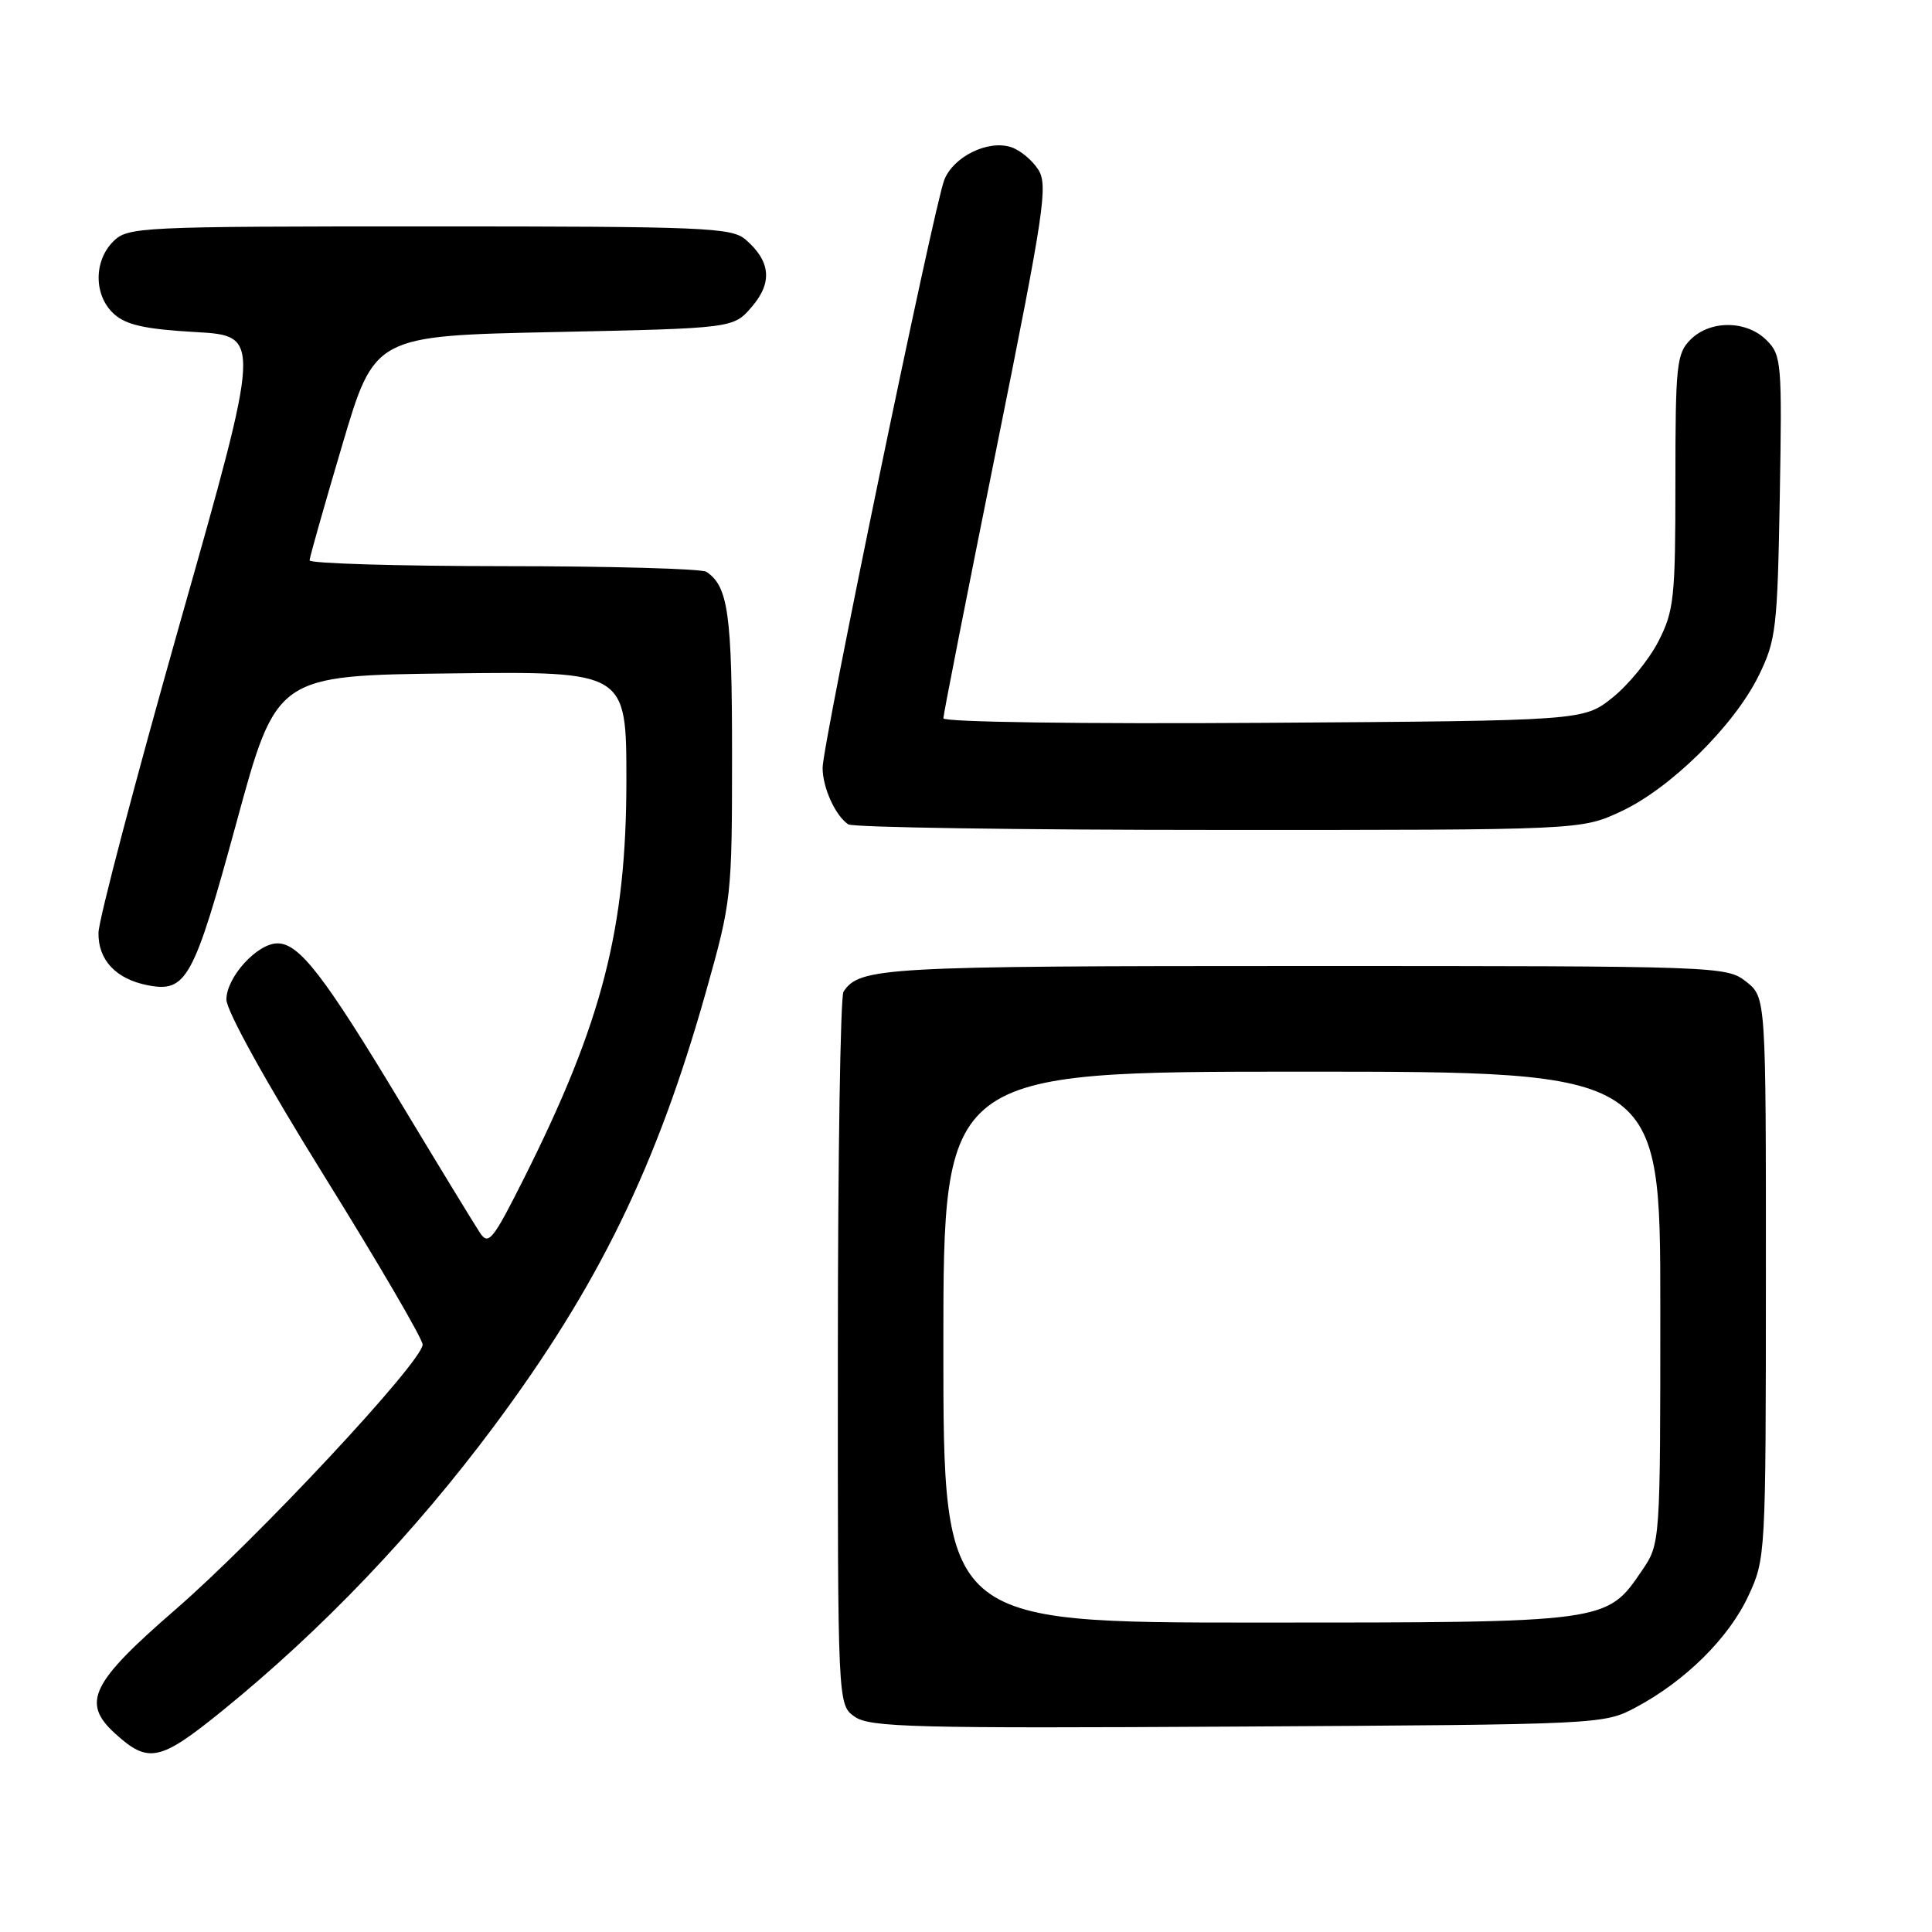<?xml version="1.0" encoding="UTF-8" standalone="no"?>
<!DOCTYPE svg PUBLIC "-//W3C//DTD SVG 1.1//EN" "http://www.w3.org/Graphics/SVG/1.1/DTD/svg11.dtd" >
<svg xmlns="http://www.w3.org/2000/svg" xmlns:xlink="http://www.w3.org/1999/xlink" version="1.1" viewBox="0 0 256 256">
 <g >
 <path fill="currentColor"
d=" M 29.50 226.65 C 42.71 215.92 54.89 203.16 65.44 189.00 C 79.29 170.40 87.02 154.56 93.57 131.32 C 96.93 119.38 97.00 118.78 97.00 100.01 C 97.00 81.36 96.49 77.69 93.60 75.77 C 93.00 75.36 80.91 75.02 66.75 75.02 C 52.59 75.01 41.01 74.66 41.02 74.25 C 41.03 73.84 42.98 66.97 45.34 59.00 C 49.63 44.50 49.63 44.50 73.40 44.00 C 97.18 43.50 97.18 43.50 99.62 40.65 C 102.38 37.45 102.12 34.62 98.80 31.75 C 96.95 30.15 93.44 30.00 56.89 30.00 C 18.33 30.00 16.93 30.07 15.00 32.00 C 12.39 34.61 12.43 39.18 15.10 41.60 C 16.71 43.06 19.23 43.62 25.92 44.00 C 34.64 44.50 34.64 44.50 23.86 82.50 C 17.94 103.40 13.07 121.89 13.05 123.60 C 12.99 127.20 15.36 129.73 19.57 130.55 C 24.70 131.55 25.66 129.79 31.33 109.00 C 36.64 89.50 36.64 89.50 59.82 89.23 C 83.00 88.96 83.00 88.96 83.00 103.37 C 83.00 123.06 79.80 135.48 69.41 156.17 C 65.33 164.30 64.73 165.05 63.61 163.37 C 62.92 162.34 58.16 154.53 53.02 146.00 C 42.91 129.22 39.64 125.00 36.77 125.00 C 34.08 125.00 30.00 129.49 30.00 132.44 C 30.00 133.94 35.28 143.47 43.00 155.89 C 50.15 167.39 56.00 177.42 56.00 178.16 C 56.00 180.40 34.17 203.80 23.25 213.27 C 12.04 222.99 10.76 225.61 15.25 229.70 C 19.67 233.72 21.18 233.40 29.50 226.65 Z  M 216.80 226.21 C 223.33 222.72 229.06 217.05 231.65 211.50 C 233.96 206.55 233.98 206.17 233.99 169.32 C 234.00 132.15 234.00 132.15 231.37 130.07 C 228.77 128.03 227.87 128.00 172.80 128.00 C 116.91 128.00 113.92 128.17 111.77 131.40 C 111.36 132.00 111.02 153.51 111.02 179.19 C 111.00 225.89 111.00 225.89 113.25 227.47 C 115.24 228.88 121.04 229.03 164.00 228.78 C 212.40 228.50 212.51 228.50 216.80 226.21 Z  M 214.79 107.52 C 221.35 104.47 229.81 96.12 233.05 89.50 C 235.34 84.83 235.52 83.26 235.83 65.83 C 236.14 48.03 236.06 47.06 234.08 45.08 C 231.43 42.43 226.61 42.39 224.00 45.00 C 222.16 46.84 222.00 48.33 222.00 63.79 C 222.00 79.23 221.82 80.93 219.75 84.98 C 218.51 87.40 215.77 90.76 213.66 92.44 C 209.82 95.50 209.82 95.50 167.41 95.78 C 143.32 95.94 125.00 95.68 125.00 95.18 C 125.00 94.69 128.16 78.64 132.02 59.50 C 138.43 27.68 138.90 24.50 137.54 22.42 C 136.72 21.17 135.11 19.85 133.95 19.49 C 130.89 18.51 126.33 20.76 125.12 23.84 C 123.76 27.30 109.00 98.61 109.00 101.74 C 109.00 104.37 110.69 108.09 112.40 109.23 C 113.00 109.64 135.10 109.97 161.50 109.97 C 209.50 109.98 209.50 109.98 214.79 107.52 Z  M 125.00 178.50 C 125.00 142.00 125.00 142.00 172.50 142.00 C 220.00 142.00 220.00 142.00 220.00 173.27 C 220.00 204.54 220.00 204.54 217.56 208.12 C 212.87 215.02 213.04 215.00 166.60 215.00 C 125.00 215.00 125.00 215.00 125.00 178.50 Z "/>
</g>
</svg>